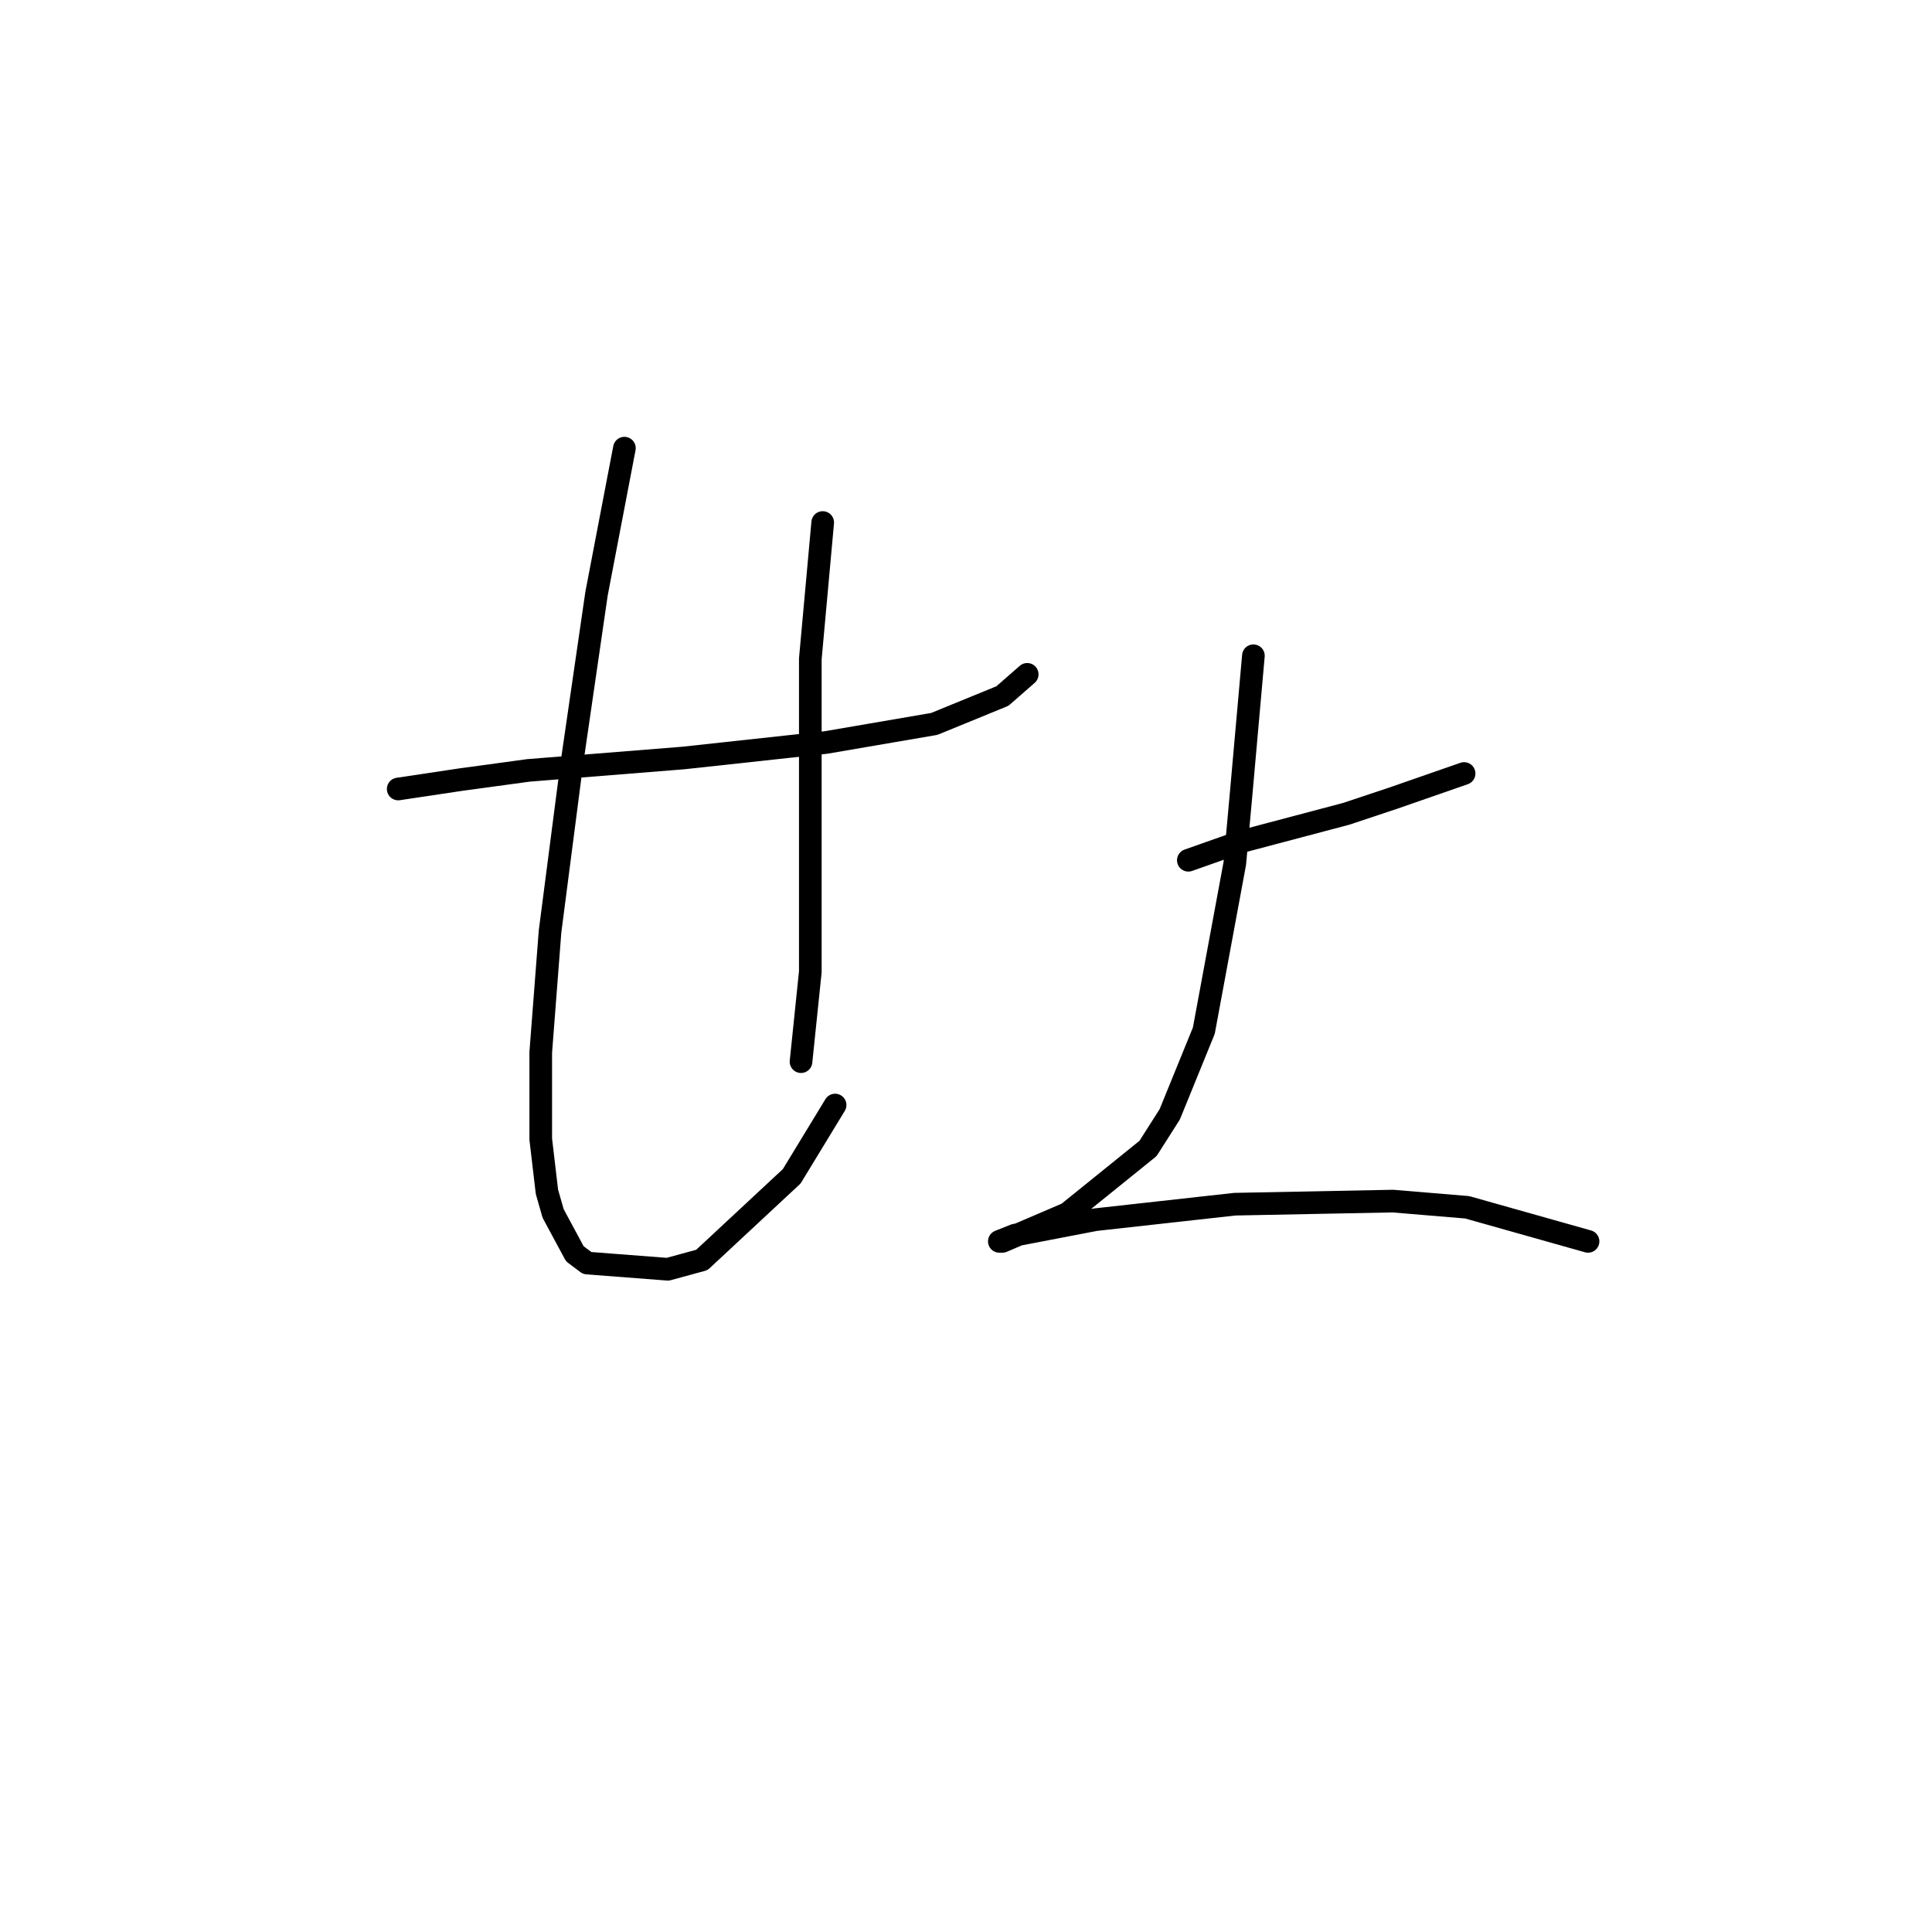 <?xml version="1.0" standalone="no"?>
    <svg width="256" height="256" xmlns="http://www.w3.org/2000/svg" version="1.1">
    <polyline stroke="black" stroke-width="3" stroke-linecap="round" fill="transparent" stroke-linejoin="round" points="52.765 104.546 60.976 103.314 70.009 102.082 90.537 100.44 109.424 98.387 123.794 95.924 132.826 92.228 136.111 89.354 136.111 89.354 " />
        <polyline stroke="black" stroke-width="3" stroke-linecap="round" fill="transparent" stroke-linejoin="round" points="82.737 59.383 79.041 78.68 75.757 101.261 72.883 123.432 71.651 139.444 71.651 150.94 72.472 157.92 73.293 160.794 76.167 166.131 77.81 167.363 88.484 168.184 93.001 166.952 104.907 155.867 110.655 146.424 110.655 146.424 " />
        <polyline stroke="black" stroke-width="3" stroke-linecap="round" fill="transparent" stroke-linejoin="round" points="109.013 69.236 107.371 87.302 107.371 96.745 107.371 105.777 107.371 128.769 106.139 140.676 106.139 140.676 " />
        <polyline stroke="black" stroke-width="3" stroke-linecap="round" fill="transparent" stroke-linejoin="round" points="157.46 113.989 164.44 111.525 178.4 107.83 184.558 105.777 194.001 102.493 194.001 102.493 " />
        <polyline stroke="black" stroke-width="3" stroke-linecap="round" fill="transparent" stroke-linejoin="round" points="166.082 86.891 164.44 105.367 163.619 114.399 159.513 136.57 154.997 147.655 152.123 152.172 141.448 160.794 135.7 163.257 132.826 164.489 132.416 164.489 134.468 163.668 145.143 161.615 163.619 159.562 184.558 159.151 194.412 159.973 210.424 164.489 210.424 164.489 " />
        </svg>